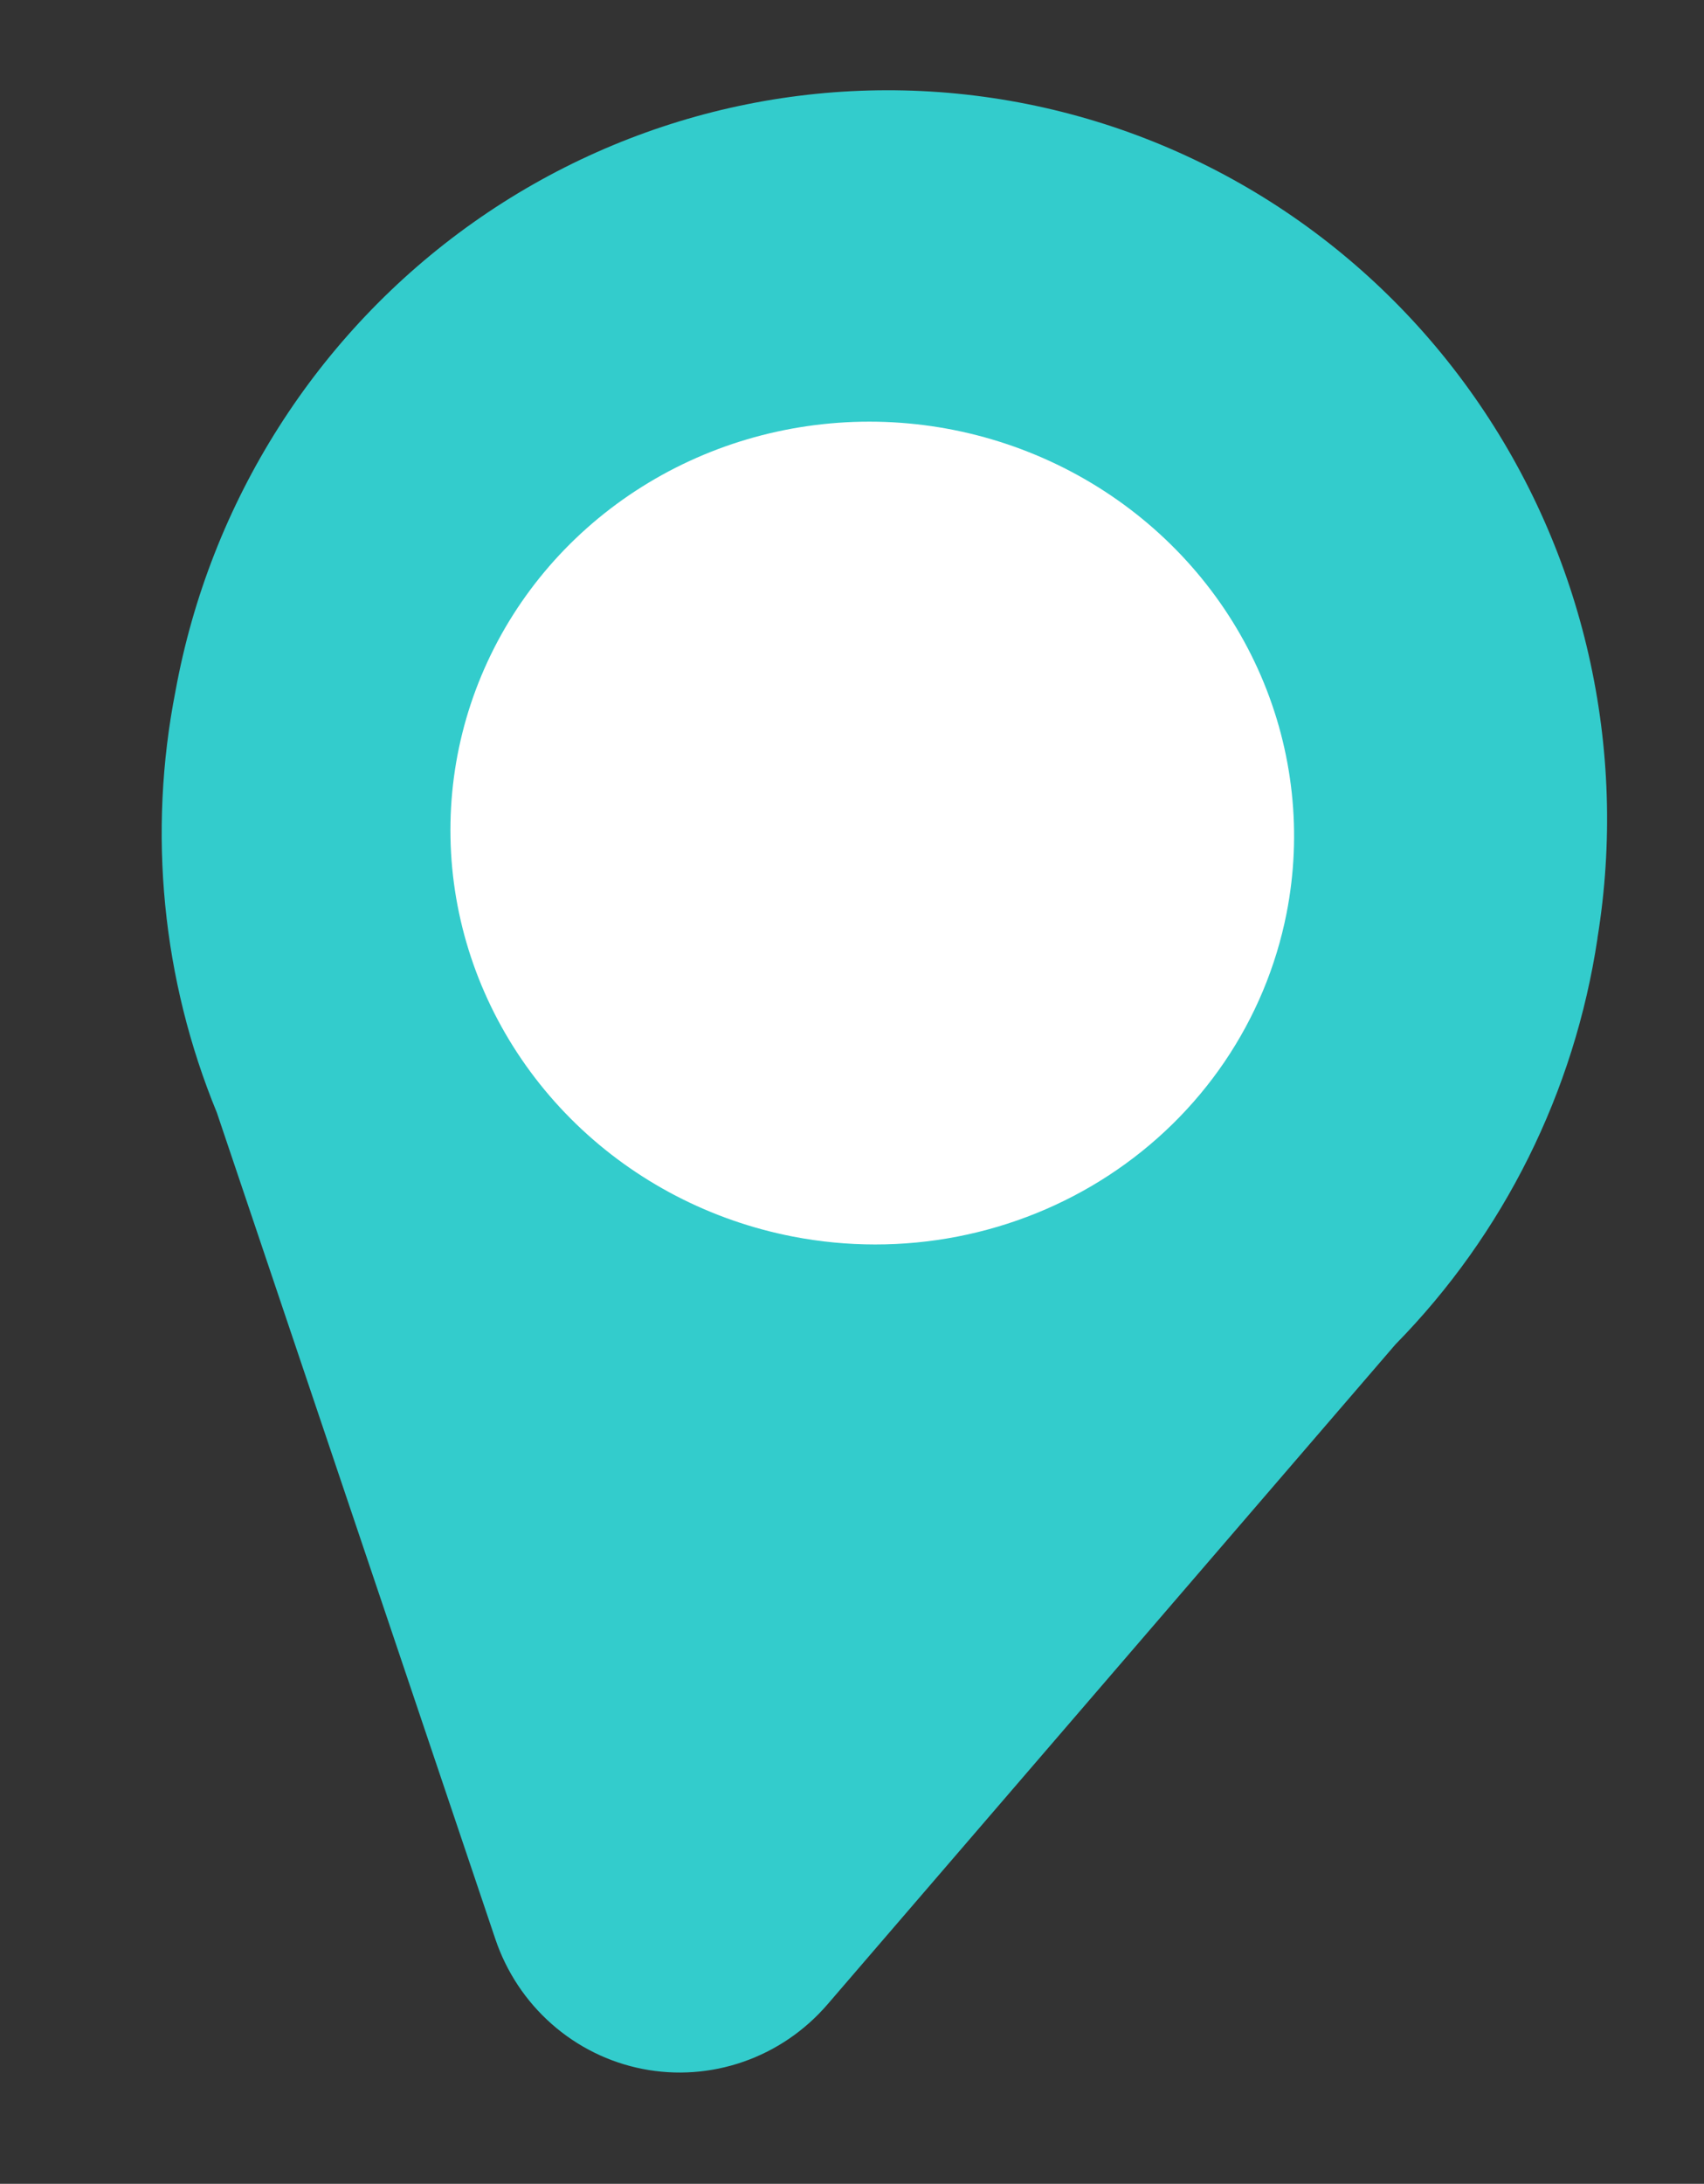<svg width="57" height="73" viewBox="0 0 57 73" fill="none" xmlns="http://www.w3.org/2000/svg">
<rect x="0" y="0" width="57" height="73" fill="#333333" stroke="none"/>
<path d="M53.436 31.358C54.472 24.998 52.988 18.49 49.305 13.248C45.623 8.007 40.04 4.456 33.771 3.368C27.503 2.28 21.055 3.743 15.83 7.438C10.605 11.134 7.026 16.763 5.87 23.102C4.94 27.839 5.422 32.745 7.255 37.195L16.57 64.819C16.941 65.918 17.591 66.897 18.455 67.658C19.319 68.42 20.366 68.938 21.492 69.159C22.618 69.38 23.782 69.297 24.869 68.918C25.955 68.54 26.924 67.879 27.68 67.002L46.681 44.938C50.303 41.252 52.671 36.494 53.438 31.359" fill="#33CCCC"/>
<path d="M26.517 41.334C23.776 40.802 21.253 39.492 19.266 37.567C17.28 35.643 15.919 33.192 15.356 30.524C14.794 27.856 15.054 25.091 16.105 22.579C17.156 20.066 18.95 17.919 21.26 16.409C23.57 14.899 26.293 14.094 29.084 14.095C31.875 14.096 34.608 14.904 36.939 16.416C39.27 17.928 41.093 20.077 42.178 22.59C43.263 25.103 43.561 27.869 43.035 30.536C42.685 32.307 41.981 33.992 40.962 35.493C39.943 36.994 38.628 38.283 37.095 39.285C35.561 40.288 33.837 40.985 32.022 41.337C30.207 41.688 28.336 41.687 26.517 41.334Z" fill="white"/>
</svg>
